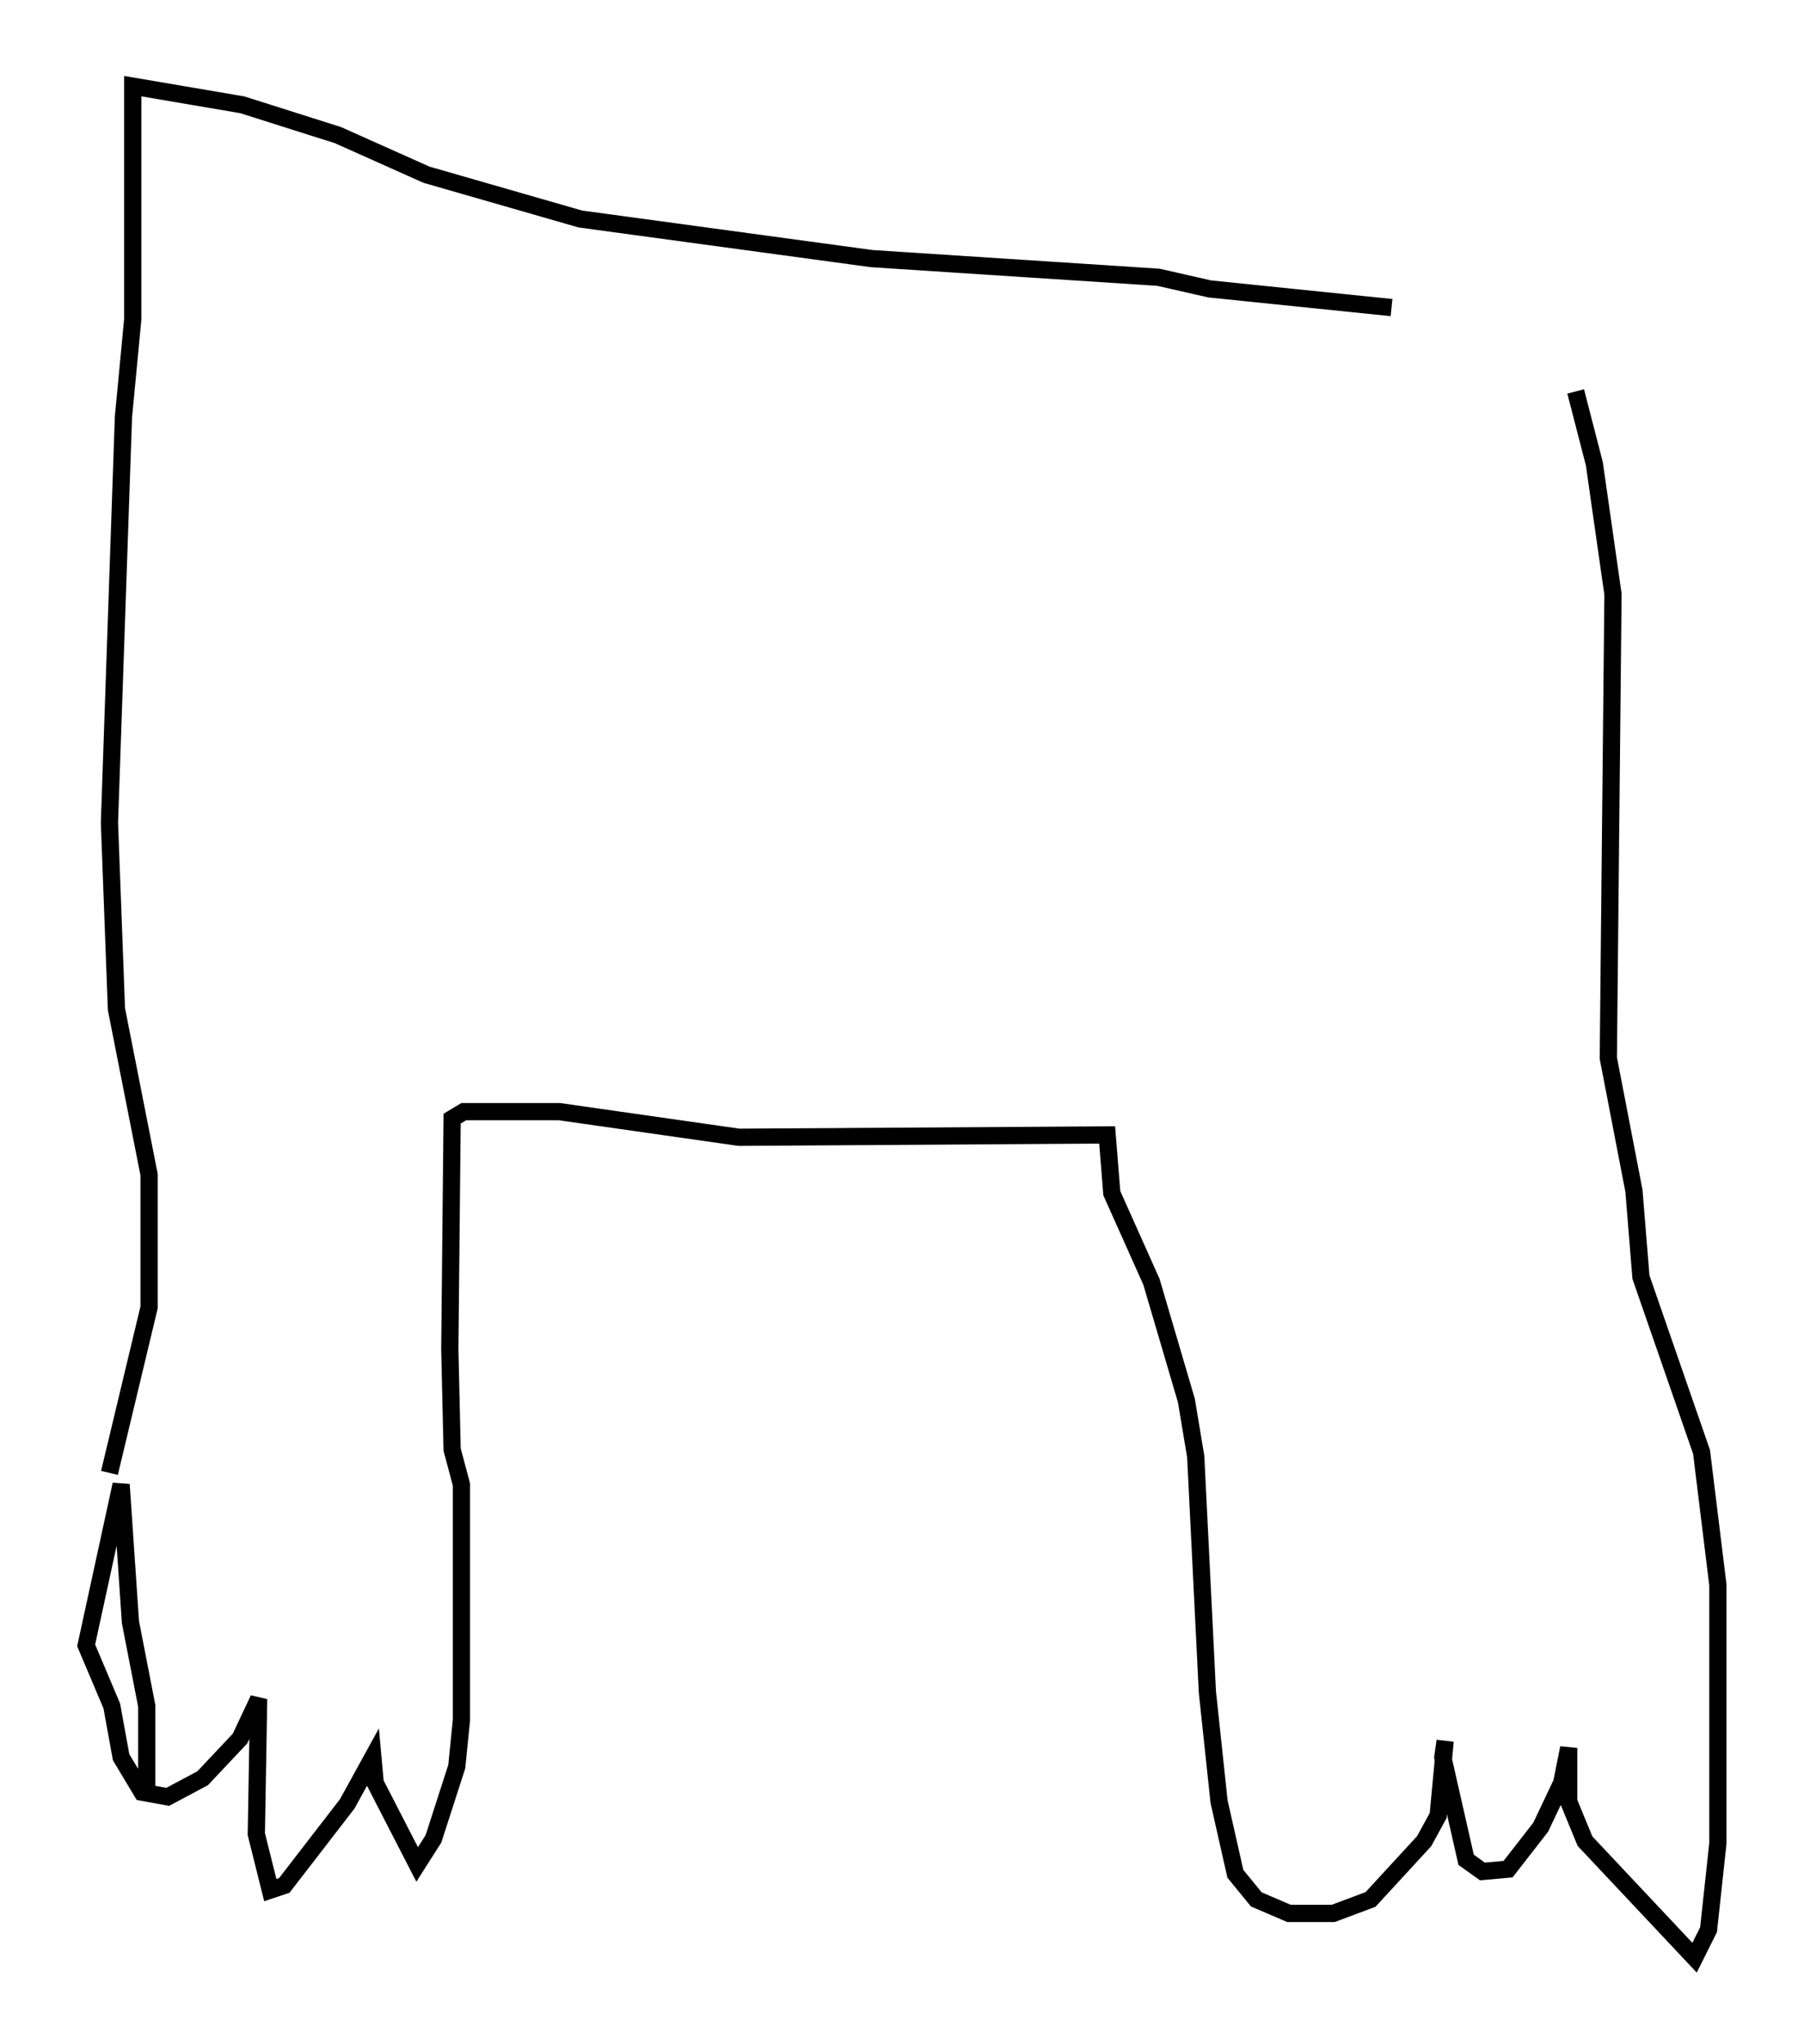 <?xml version="1.0" encoding="utf-8" ?>
<svg baseProfile="full" height="118.659" version="1.1" width="104.722" xmlns="http://www.w3.org/2000/svg" xmlns:ev="http://www.w3.org/2001/xml-events" xmlns:xlink="http://www.w3.org/1999/xlink"><defs /><rect fill="white" height="118.659" width="104.722" x="0" y="0" /><path d="M7.842, 105.54 m0.677, -1.624 l0.0, -4.871 -0.947, -4.871 l-0.541, -7.984 -2.03, 9.337 l1.488, 3.518 0.541, 2.977 l1.218, 2.03 1.488, 0.271 l2.03, -1.083 2.165, -2.3 l1.083, -2.3 -0.135, 7.848 l0.812, 3.248 0.812, -0.271 l3.654, -4.736 1.488, -2.706 l0.135, 1.488 2.436, 4.736 l0.947, -1.488 1.353, -4.195 l0.271, -2.706 0.0, -13.667 l-0.541, -2.03 -0.135, -5.819 l0.135, -13.396 0.677, -0.406 l5.548, 0.0 10.419, 1.488 l21.38, -0.135 0.271, 3.383 l2.3, 5.142 2.03, 6.901 l0.541, 3.248 0.677, 13.667 l0.677, 6.36 0.947, 4.195 l1.218, 1.488 1.894, 0.812 l2.571, 0.0 2.165, -0.812 l3.112, -3.383 0.812, -1.488 l0.406, -4.33 -0.135, 0.947 l1.353, 5.954 0.947, 0.677 l1.488, -0.135 1.894, -2.436 l1.218, -2.571 0.406, -2.03 l0.0, 3.112 0.947, 2.3 l6.36, 6.766 0.812, -1.624 l0.541, -5.007 0.0, -15.02 l-0.947, -7.713 -3.518, -10.149 l-0.406, -5.007 -1.488, -7.713 l0.271, -26.928 -1.083, -7.578 l-1.083, -4.195 m-85.114, 62.787 l2.3, -9.607 0.0, -7.713 l-1.894, -9.607 -0.406, -10.825 l0.812, -23.545 0.541, -5.683 l0.0, -13.532 6.36, 1.083 l5.548, 1.759 5.142, 2.3 l8.931, 2.571 16.915, 2.3 l16.644, 1.083 2.977, 0.677 l10.555, 1.083 " fill="none" stroke="black" stroke-width="1" /></svg>